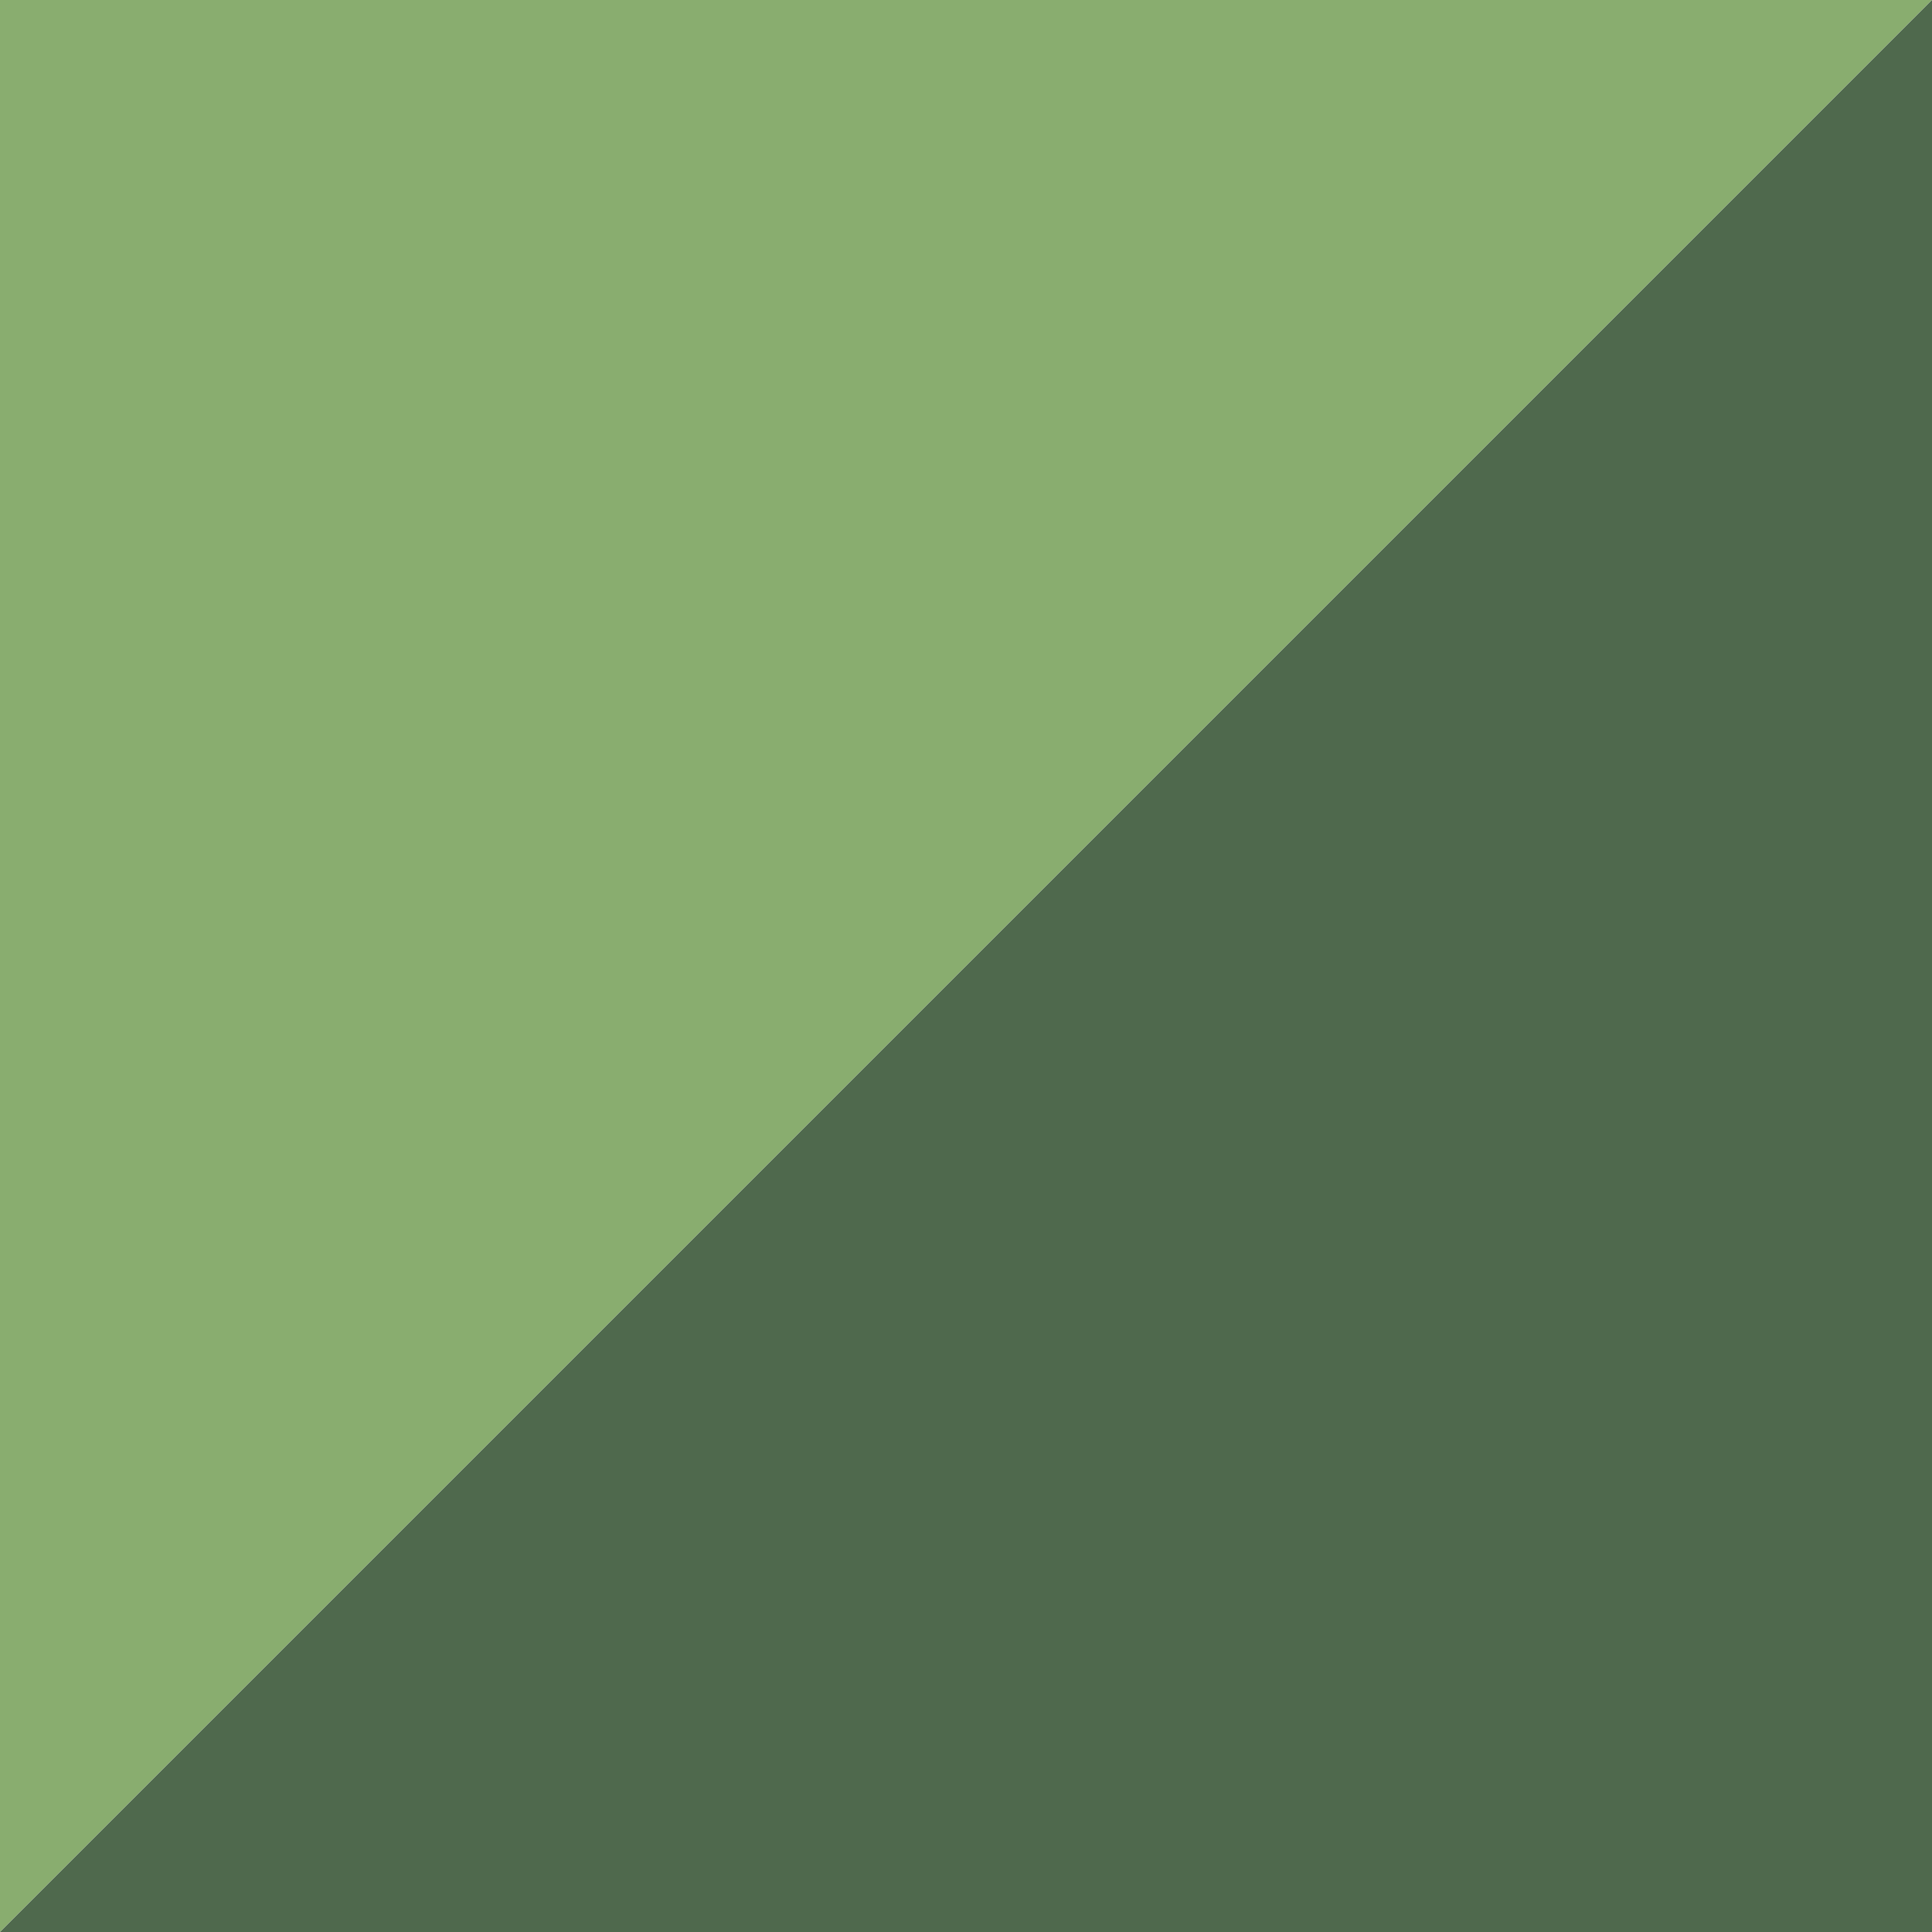 <svg id="Layer_1" data-name="Layer 1" xmlns="http://www.w3.org/2000/svg" xmlns:xlink="http://www.w3.org/1999/xlink" viewBox="0 0 500 500"><defs><clipPath id="clip-path"><polygon points="520 -0.08 1020 -0.08 520 499.92 520 -0.08" fill="none"/></clipPath><clipPath id="clip-path-2"><rect x="520" y="-0.29" width="500" height="500" fill="none"/></clipPath></defs><path id="Path_89" data-name="Path 89" d="M0,0H500L0,500Z" fill="#89ad6f"/><path id="Path_90" data-name="Path 90" d="M500,500H0L500,0Z" fill="#4f694d"/><g clip-path="url(#clip-path)"><g id="Mask_Group_12" data-name="Mask Group 12"><g id="Group_104" data-name="Group 104"><g clip-path="url(#clip-path-2)"><g id="Mask_Group_10" data-name="Mask Group 10"><g id="Group_99" data-name="Group 99"><rect x="464.69" y="-60.93" width="708.09" height="1380.74" fill="none"/><g id="Repeat_Grid_1" data-name="Repeat Grid 1"><path id="Path_110" data-name="Path 110" d="M464.69-83h85.94l63.76,43.09H723l55.77,37.7H879.52l62.36,42.14h95.89l49,33.13h75.16" fill="none" stroke="#a09f9e" stroke-linecap="round" stroke-linejoin="round" stroke-width="14"/><path id="Path_110-2" data-name="Path 110-2" d="M464.69,7.87h85.94L614.39,51H723l55.77,37.7H879.52l62.36,42.14h95.89l49,33.12h75.16" fill="none" stroke="#a09f9e" stroke-linecap="round" stroke-linejoin="round" stroke-width="14"/><path id="Path_110-3" data-name="Path 110-3" d="M464.69,98.78h85.94l63.76,43.09H723l55.77,37.69H879.52l62.36,42.15h95.89l49,33.12h75.16" fill="none" stroke="#a09f9e" stroke-linecap="round" stroke-linejoin="round" stroke-width="14"/><path id="Path_110-4" data-name="Path 110-4" d="M464.69,189.69h85.94l63.76,43.09H723l55.77,37.69H879.52l62.36,42.15h95.89l49,33.12h75.16" fill="none" stroke="#a09f9e" stroke-linecap="round" stroke-linejoin="round" stroke-width="14"/><path id="Path_110-5" data-name="Path 110-5" d="M464.69,280.59h85.94l63.76,43.1H723l55.77,37.69H879.52l62.36,42.15h95.89l49,33.12h75.16" fill="none" stroke="#a09f9e" stroke-linecap="round" stroke-linejoin="round" stroke-width="14"/><path id="Path_110-6" data-name="Path 110-6" d="M464.69,371.5h85.94l63.76,43.1H723l55.77,37.69H879.52l62.36,42.15h95.89l49,33.12h75.16" fill="none" stroke="#a09f9e" stroke-linecap="round" stroke-linejoin="round" stroke-width="14"/><path id="Path_110-7" data-name="Path 110-7" d="M464.69,462.41h85.94l63.76,43.1H723l55.77,37.69H879.52l62.36,42.15h95.89l49,33.12h75.16" fill="none" stroke="#a09f9e" stroke-linecap="round" stroke-linejoin="round" stroke-width="14"/></g><path id="Path_115" data-name="Path 115" d="M482,346.44h5.84V304.69H482V294.55h24.13l12.62,41.33,12.33-41.33h24.07v10.14h-6.8v41.75h6.8v9.85H537.9V308.56L524,356.29H512.75l-14.59-47.73v47.73H482Z" fill="#a09f9e"/></g></g></g></g></g></g></svg>